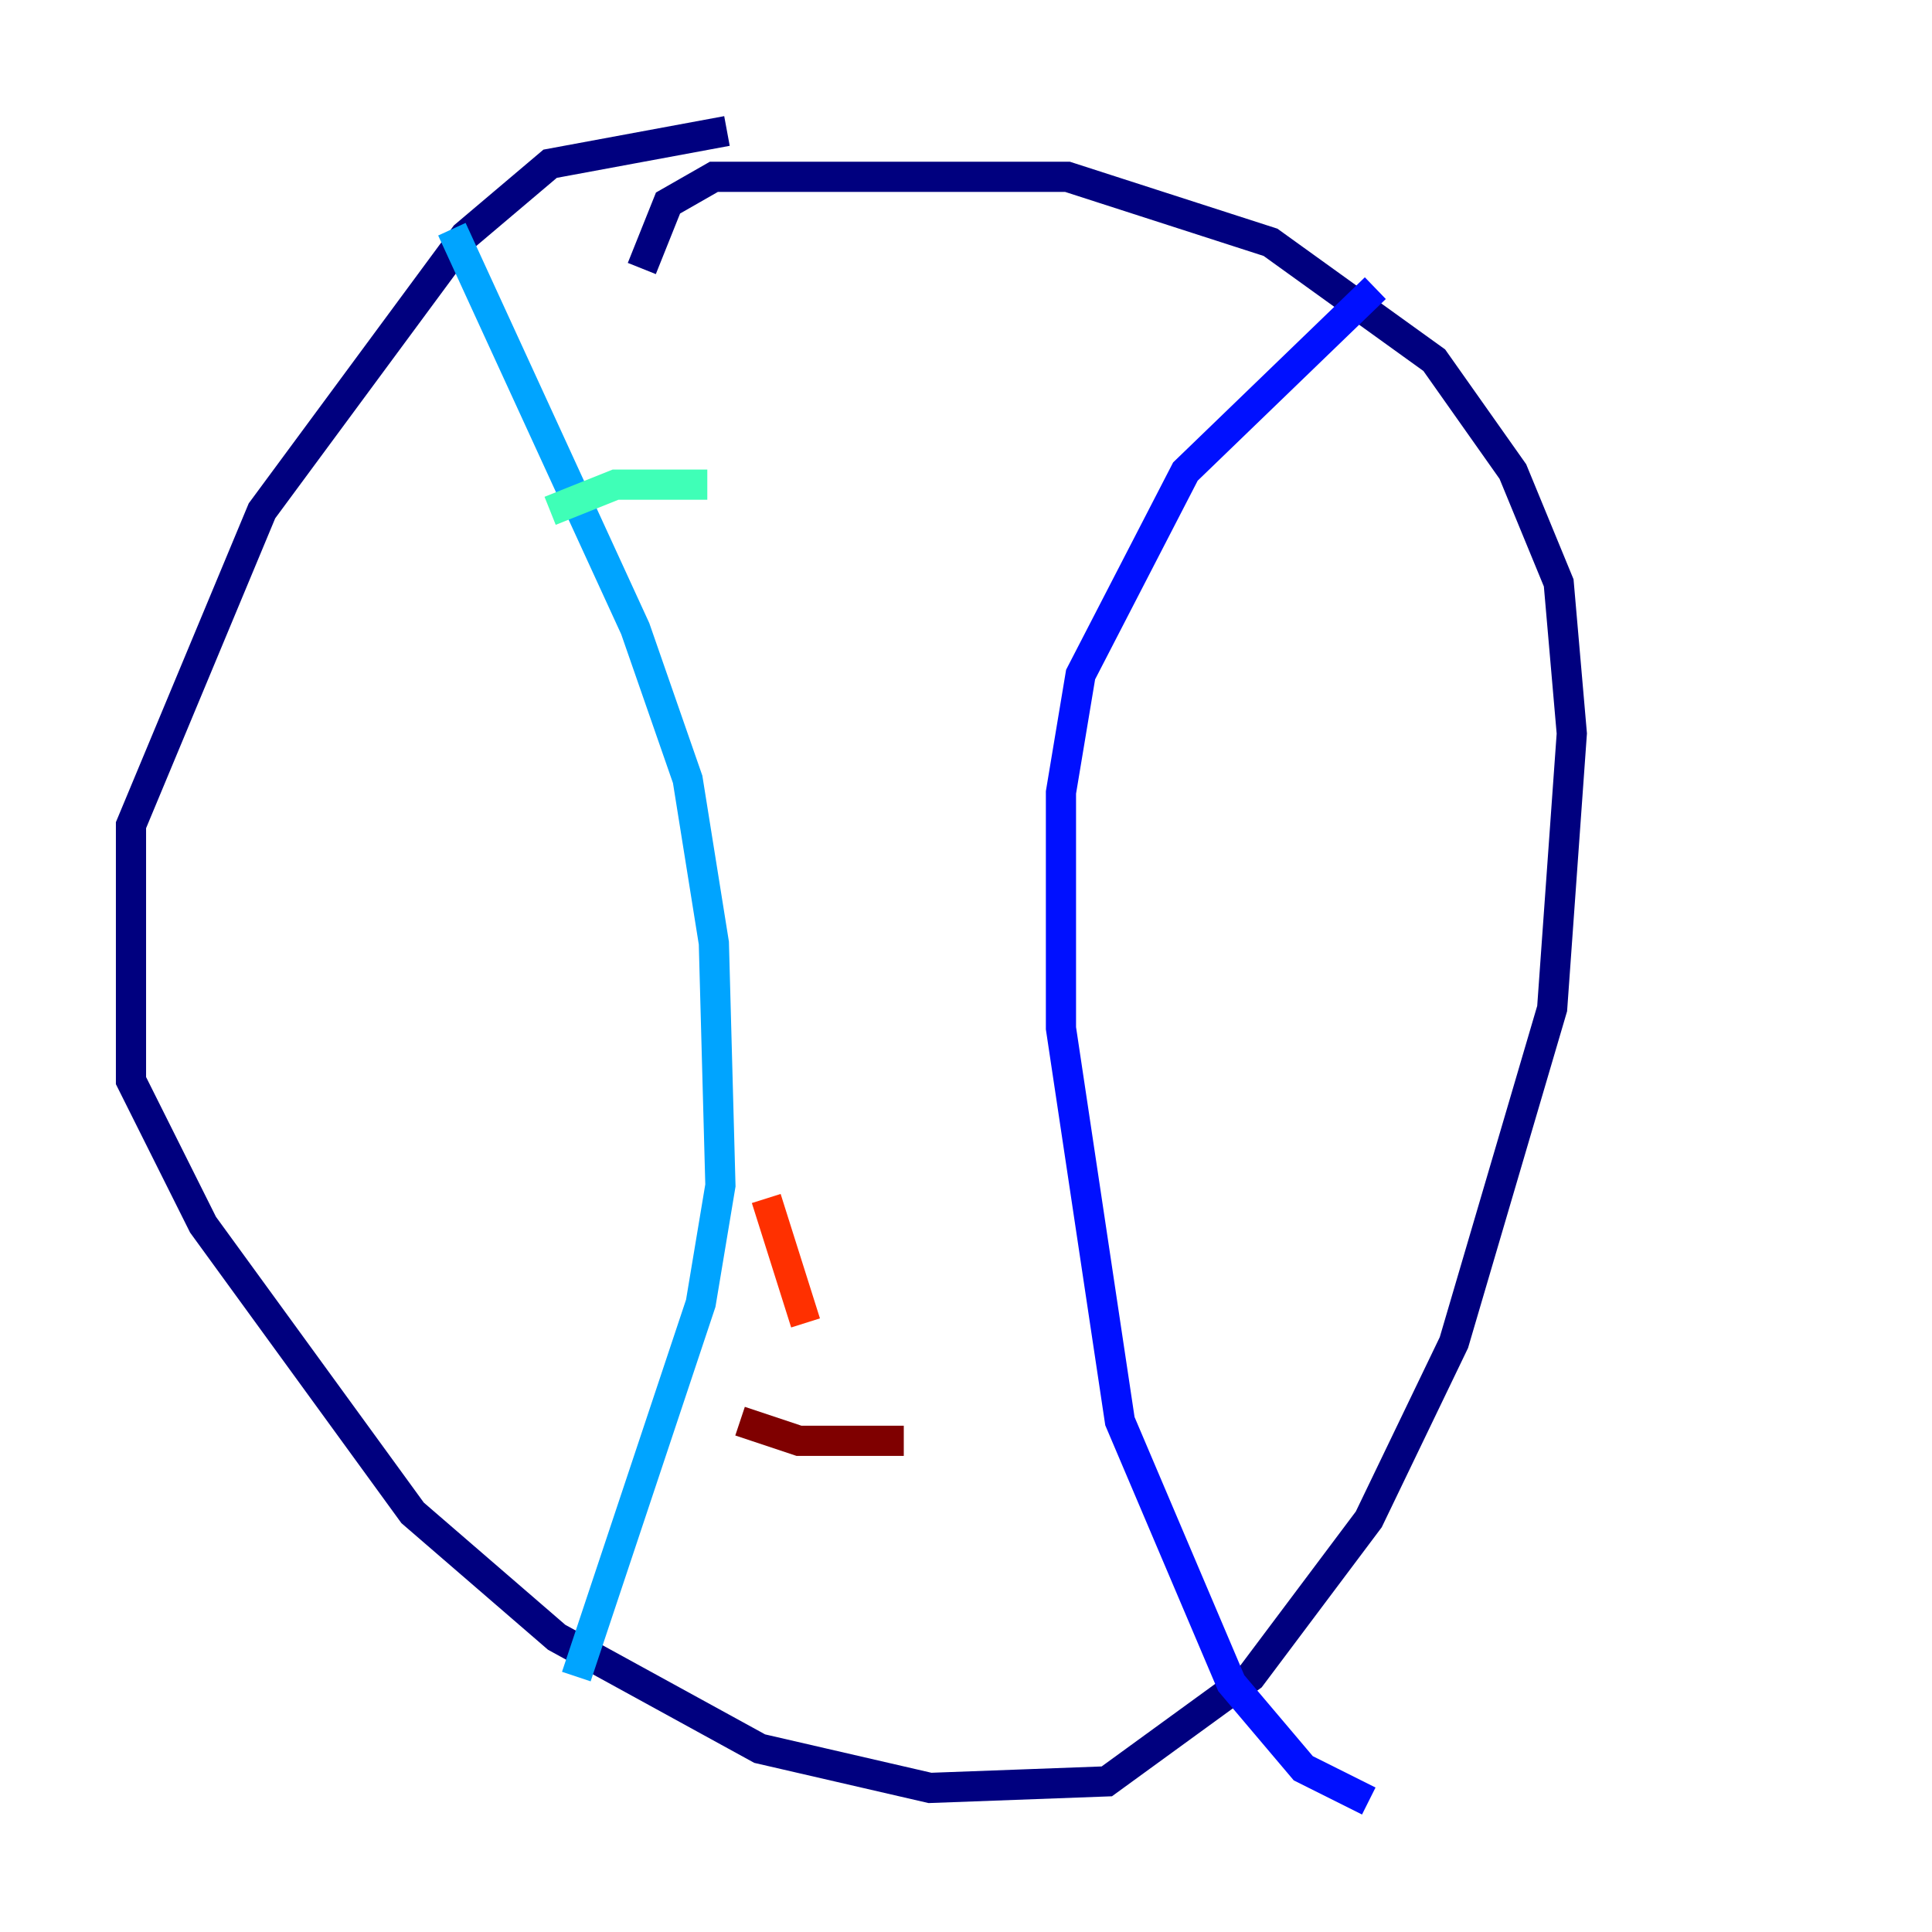 <?xml version="1.0" encoding="utf-8" ?>
<svg baseProfile="tiny" height="128" version="1.2" viewBox="0,0,128,128" width="128" xmlns="http://www.w3.org/2000/svg" xmlns:ev="http://www.w3.org/2001/xml-events" xmlns:xlink="http://www.w3.org/1999/xlink"><defs /><polyline fill="none" points="48.163,8.678 36.447,10.848 30.807,15.62 17.356,33.844 8.678,54.671 8.678,71.593 13.451,81.139 27.336,100.231 36.881,108.475 50.332,115.851 61.614,118.454 73.329,118.02 82.875,111.078 90.685,100.664 96.325,88.949 102.834,66.82 104.136,48.597 103.268,38.617 100.231,31.241 95.024,23.864 84.176,16.054 70.725,11.715 47.295,11.715 44.258,13.451 42.522,17.79" stroke="#00007f" stroke-width="2" /><polyline fill="none" points="91.119,19.091 78.536,31.241 71.593,44.691 70.291,52.502 70.291,68.122 74.197,94.156 81.573,111.512 86.346,117.153 90.685,119.322" stroke="#0010ff" stroke-width="2" /><polyline fill="none" points="29.939,15.186 42.088,41.654 45.559,51.634 47.295,62.481 47.729,78.536 46.427,86.346 38.183,111.078" stroke="#00a4ff" stroke-width="2" /><polyline fill="none" points="36.447,33.844 40.786,32.108 46.861,32.108" stroke="#3fffb7" stroke-width="2" /><polyline fill="none" points="45.993,46.861 45.993,46.861" stroke="#b7ff3f" stroke-width="2" /><polyline fill="none" points="48.163,60.746 48.163,60.746" stroke="#ffb900" stroke-width="2" /><polyline fill="none" points="50.766,79.403 53.37,87.647" stroke="#ff3000" stroke-width="2" /><polyline fill="none" points="49.031,94.156 52.936,95.458 59.878,95.458" stroke="#7f0000" stroke-width="2" /></svg>